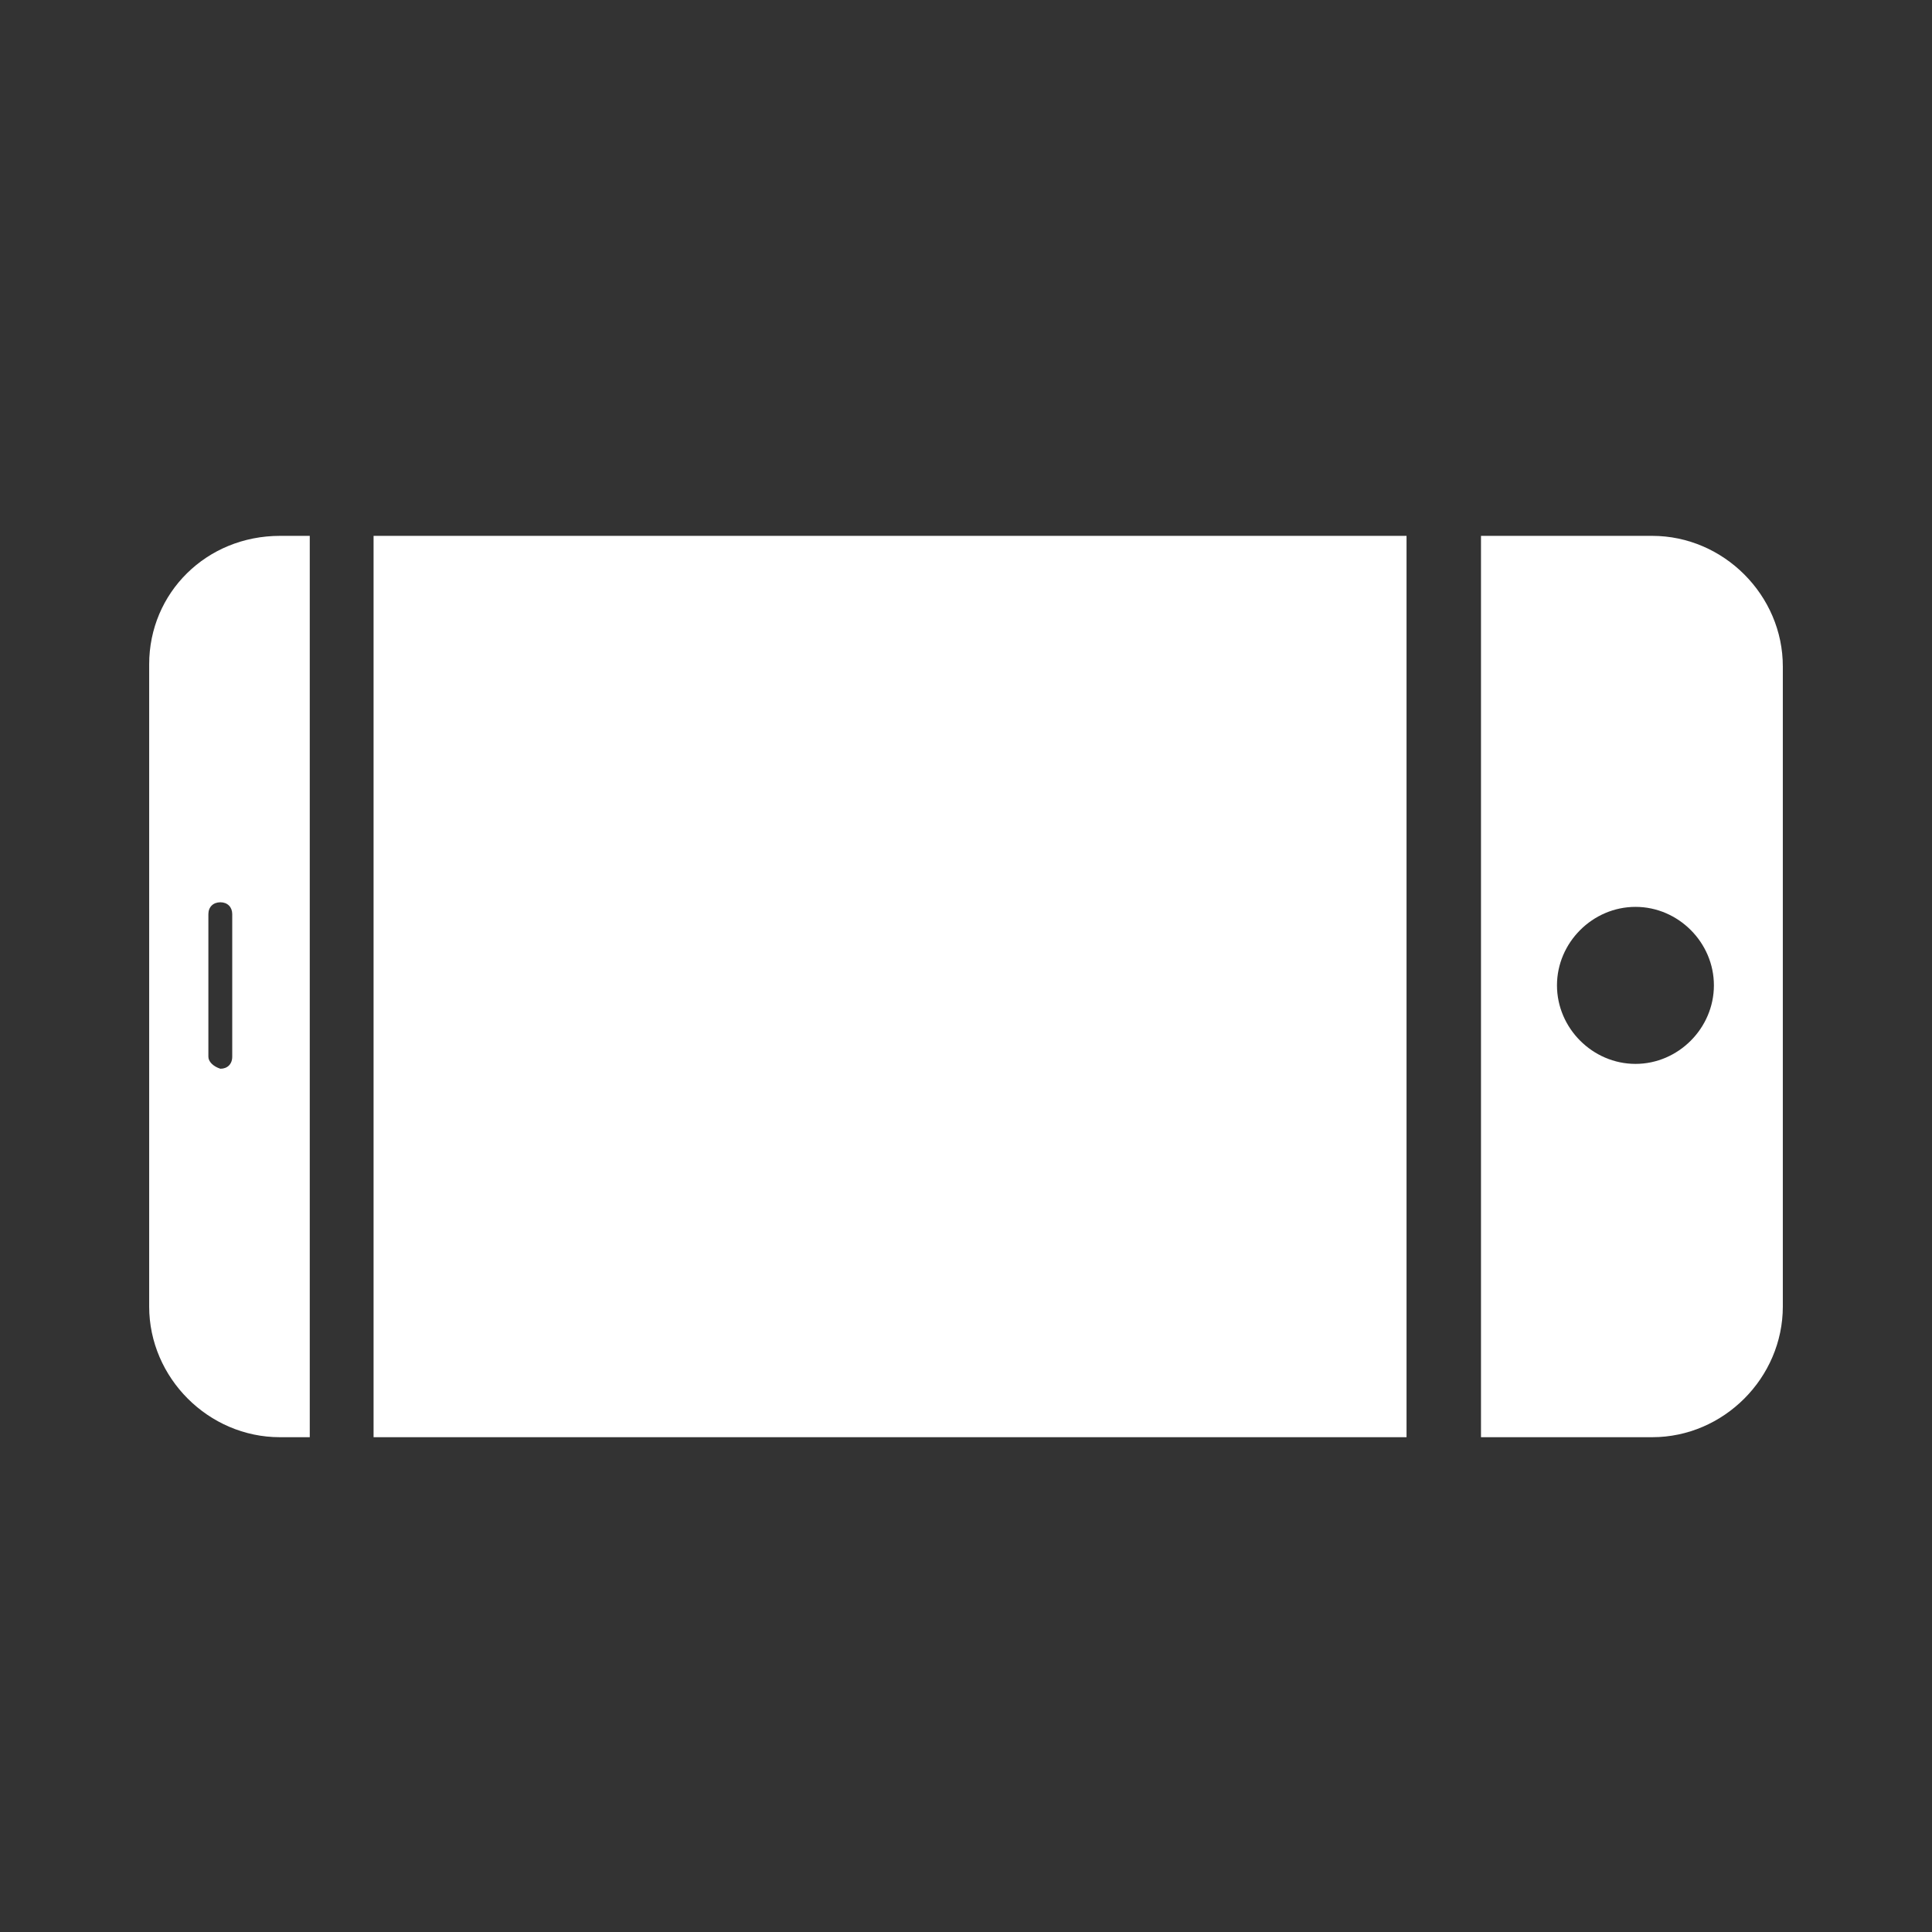 <?xml version="1.0" encoding="utf-8"?>
<!-- Generator: Adobe Illustrator 16.0.0, SVG Export Plug-In . SVG Version: 6.00 Build 0)  -->
<!DOCTYPE svg PUBLIC "-//W3C//DTD SVG 1.1//EN" "http://www.w3.org/Graphics/SVG/1.1/DTD/svg11.dtd">
<svg version="1.1" id="Layer_1" xmlns="http://www.w3.org/2000/svg" xmlns:xlink="http://www.w3.org/1999/xlink" x="0px" y="0px"
	 width="22.678px" height="22.678px" viewBox="0 0 22.678 22.678" enable-background="new 0 0 22.678 22.678" xml:space="preserve">
<rect x="0" y="0" width="22.678" height="22.678" fill="#333333" stroke="none"/>
<g>
	<path fill="#FFFFFF" d="M19.394,6.29h-2.01v10.58h2.01c0.838,0,1.533-0.697,1.533-1.534v-7.51
		C20.929,6.988,20.232,6.29,19.394,6.29z M19.198,12.488c-0.504,0-0.922-0.419-0.922-0.922c0-0.502,0.418-0.921,0.922-0.921
		c0.502,0,0.92,0.418,0.92,0.921S19.7,12.488,19.198,12.488z"/>
	<rect x="4.385" y="6.29" fill="#FFFFFF" width="12.125" height="10.58"/>
	<path fill="#FFFFFF" d="M3.635,6.29H3.287c-0.866,0-1.536,0.67-1.536,1.508v7.538c0,0.837,0.696,1.534,1.534,1.534h0.351V6.29z
		 M2.726,12.404c0,0.087-0.057,0.141-0.139,0.141c-0.085-0.027-0.141-0.084-0.141-0.141V10.73c0-0.084,0.057-0.139,0.141-0.139
		c0.083,0,0.139,0.056,0.139,0.139V12.404z"/>
</g>
</svg>
